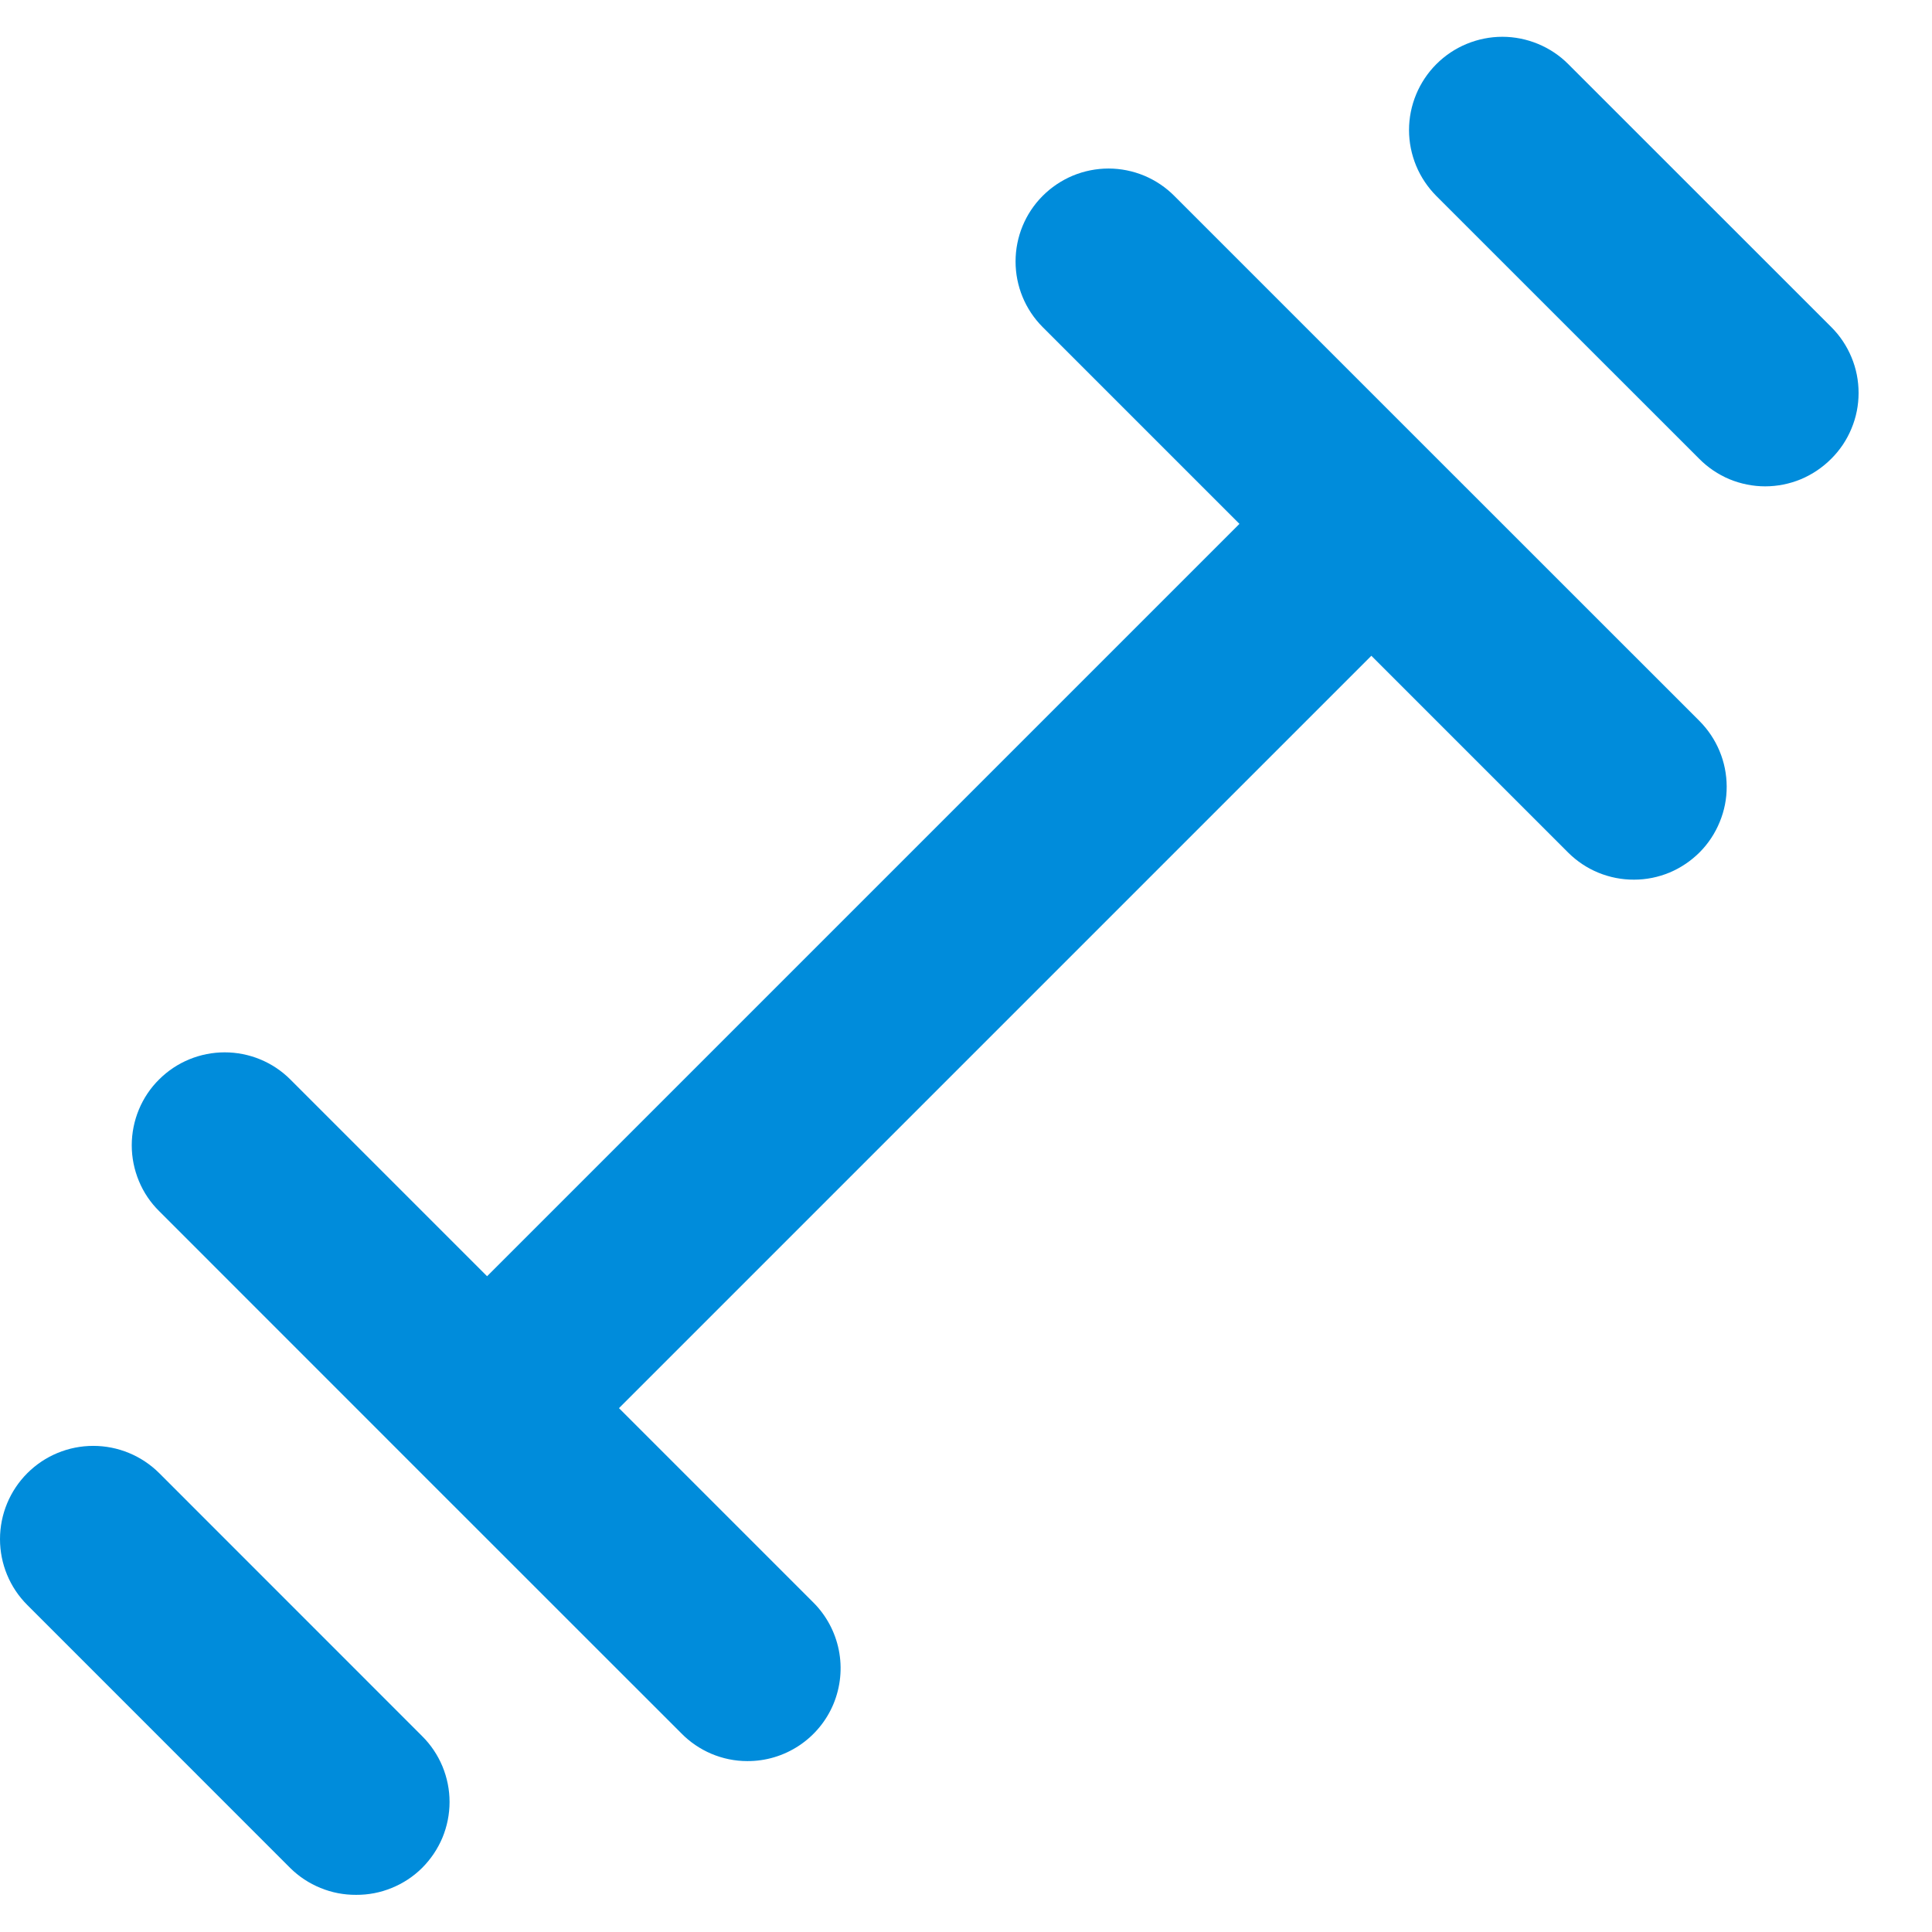 <svg width="26" height="26" viewBox="0 0 26 26" fill="none" xmlns="http://www.w3.org/2000/svg">
<path d="M19.355 6.188L15.805 2.638C15.689 2.521 15.551 2.428 15.398 2.364C15.246 2.301 15.083 2.268 14.918 2.268C14.753 2.268 14.589 2.301 14.437 2.364C14.285 2.428 14.146 2.521 14.03 2.638C13.797 2.872 13.667 3.189 13.667 3.519C13.667 3.849 13.797 4.166 14.03 4.4L16.68 7.05L6.555 17.175L3.905 14.525C3.671 14.292 3.354 14.162 3.024 14.162C2.694 14.162 2.377 14.292 2.143 14.525C2.025 14.641 1.932 14.78 1.869 14.932C1.806 15.084 1.773 15.248 1.773 15.413C1.773 15.578 1.806 15.741 1.869 15.893C1.932 16.046 2.025 16.184 2.143 16.3L5.655 19.813L9.168 23.325C9.283 23.443 9.421 23.537 9.574 23.602C9.726 23.666 9.89 23.7 10.055 23.7C10.303 23.702 10.546 23.629 10.753 23.492C10.96 23.355 11.122 23.159 11.217 22.93C11.312 22.7 11.337 22.448 11.288 22.204C11.239 21.961 11.119 21.738 10.943 21.563L8.33 18.95L18.455 8.825L21.105 11.475C21.222 11.591 21.36 11.683 21.512 11.745C21.664 11.807 21.826 11.839 21.991 11.838C22.155 11.838 22.318 11.805 22.469 11.742C22.621 11.678 22.758 11.585 22.874 11.469C22.99 11.352 23.081 11.214 23.143 11.062C23.206 10.91 23.238 10.748 23.237 10.583C23.236 10.419 23.204 10.257 23.14 10.105C23.077 9.954 22.984 9.816 22.868 9.7L19.355 6.188ZM2.143 19.825C1.907 19.59 1.588 19.458 1.255 19.458C0.922 19.458 0.603 19.59 0.368 19.825C0.132 20.061 2.48013e-09 20.38 0 20.713C-2.48013e-09 21.046 0.132 21.365 0.368 21.6L3.905 25.138C4.022 25.254 4.16 25.345 4.313 25.407C4.465 25.47 4.628 25.501 4.793 25.5C4.957 25.501 5.12 25.47 5.272 25.407C5.425 25.345 5.563 25.254 5.68 25.138C5.797 25.021 5.89 24.883 5.954 24.731C6.017 24.579 6.05 24.415 6.05 24.25C6.05 24.085 6.017 23.922 5.954 23.77C5.89 23.617 5.797 23.479 5.68 23.363L2.143 19.825ZM24.643 4.4L21.105 0.863C20.989 0.746 20.85 0.654 20.698 0.591C20.546 0.528 20.382 0.495 20.218 0.495C20.053 0.495 19.89 0.528 19.737 0.591C19.585 0.654 19.447 0.746 19.33 0.863C19.214 0.979 19.121 1.118 19.058 1.27C18.995 1.422 18.962 1.585 18.962 1.75C18.962 1.915 18.995 2.078 19.058 2.231C19.121 2.383 19.214 2.521 19.33 2.638L22.868 6.175C22.984 6.292 23.122 6.385 23.274 6.449C23.427 6.512 23.59 6.545 23.755 6.545C23.92 6.545 24.084 6.512 24.236 6.449C24.388 6.385 24.526 6.292 24.643 6.175C24.76 6.059 24.853 5.921 24.916 5.768C24.98 5.616 25.012 5.453 25.012 5.288C25.012 5.123 24.98 4.959 24.916 4.807C24.853 4.655 24.76 4.516 24.643 4.4Z" fill="#008CDB"/>
</svg>
